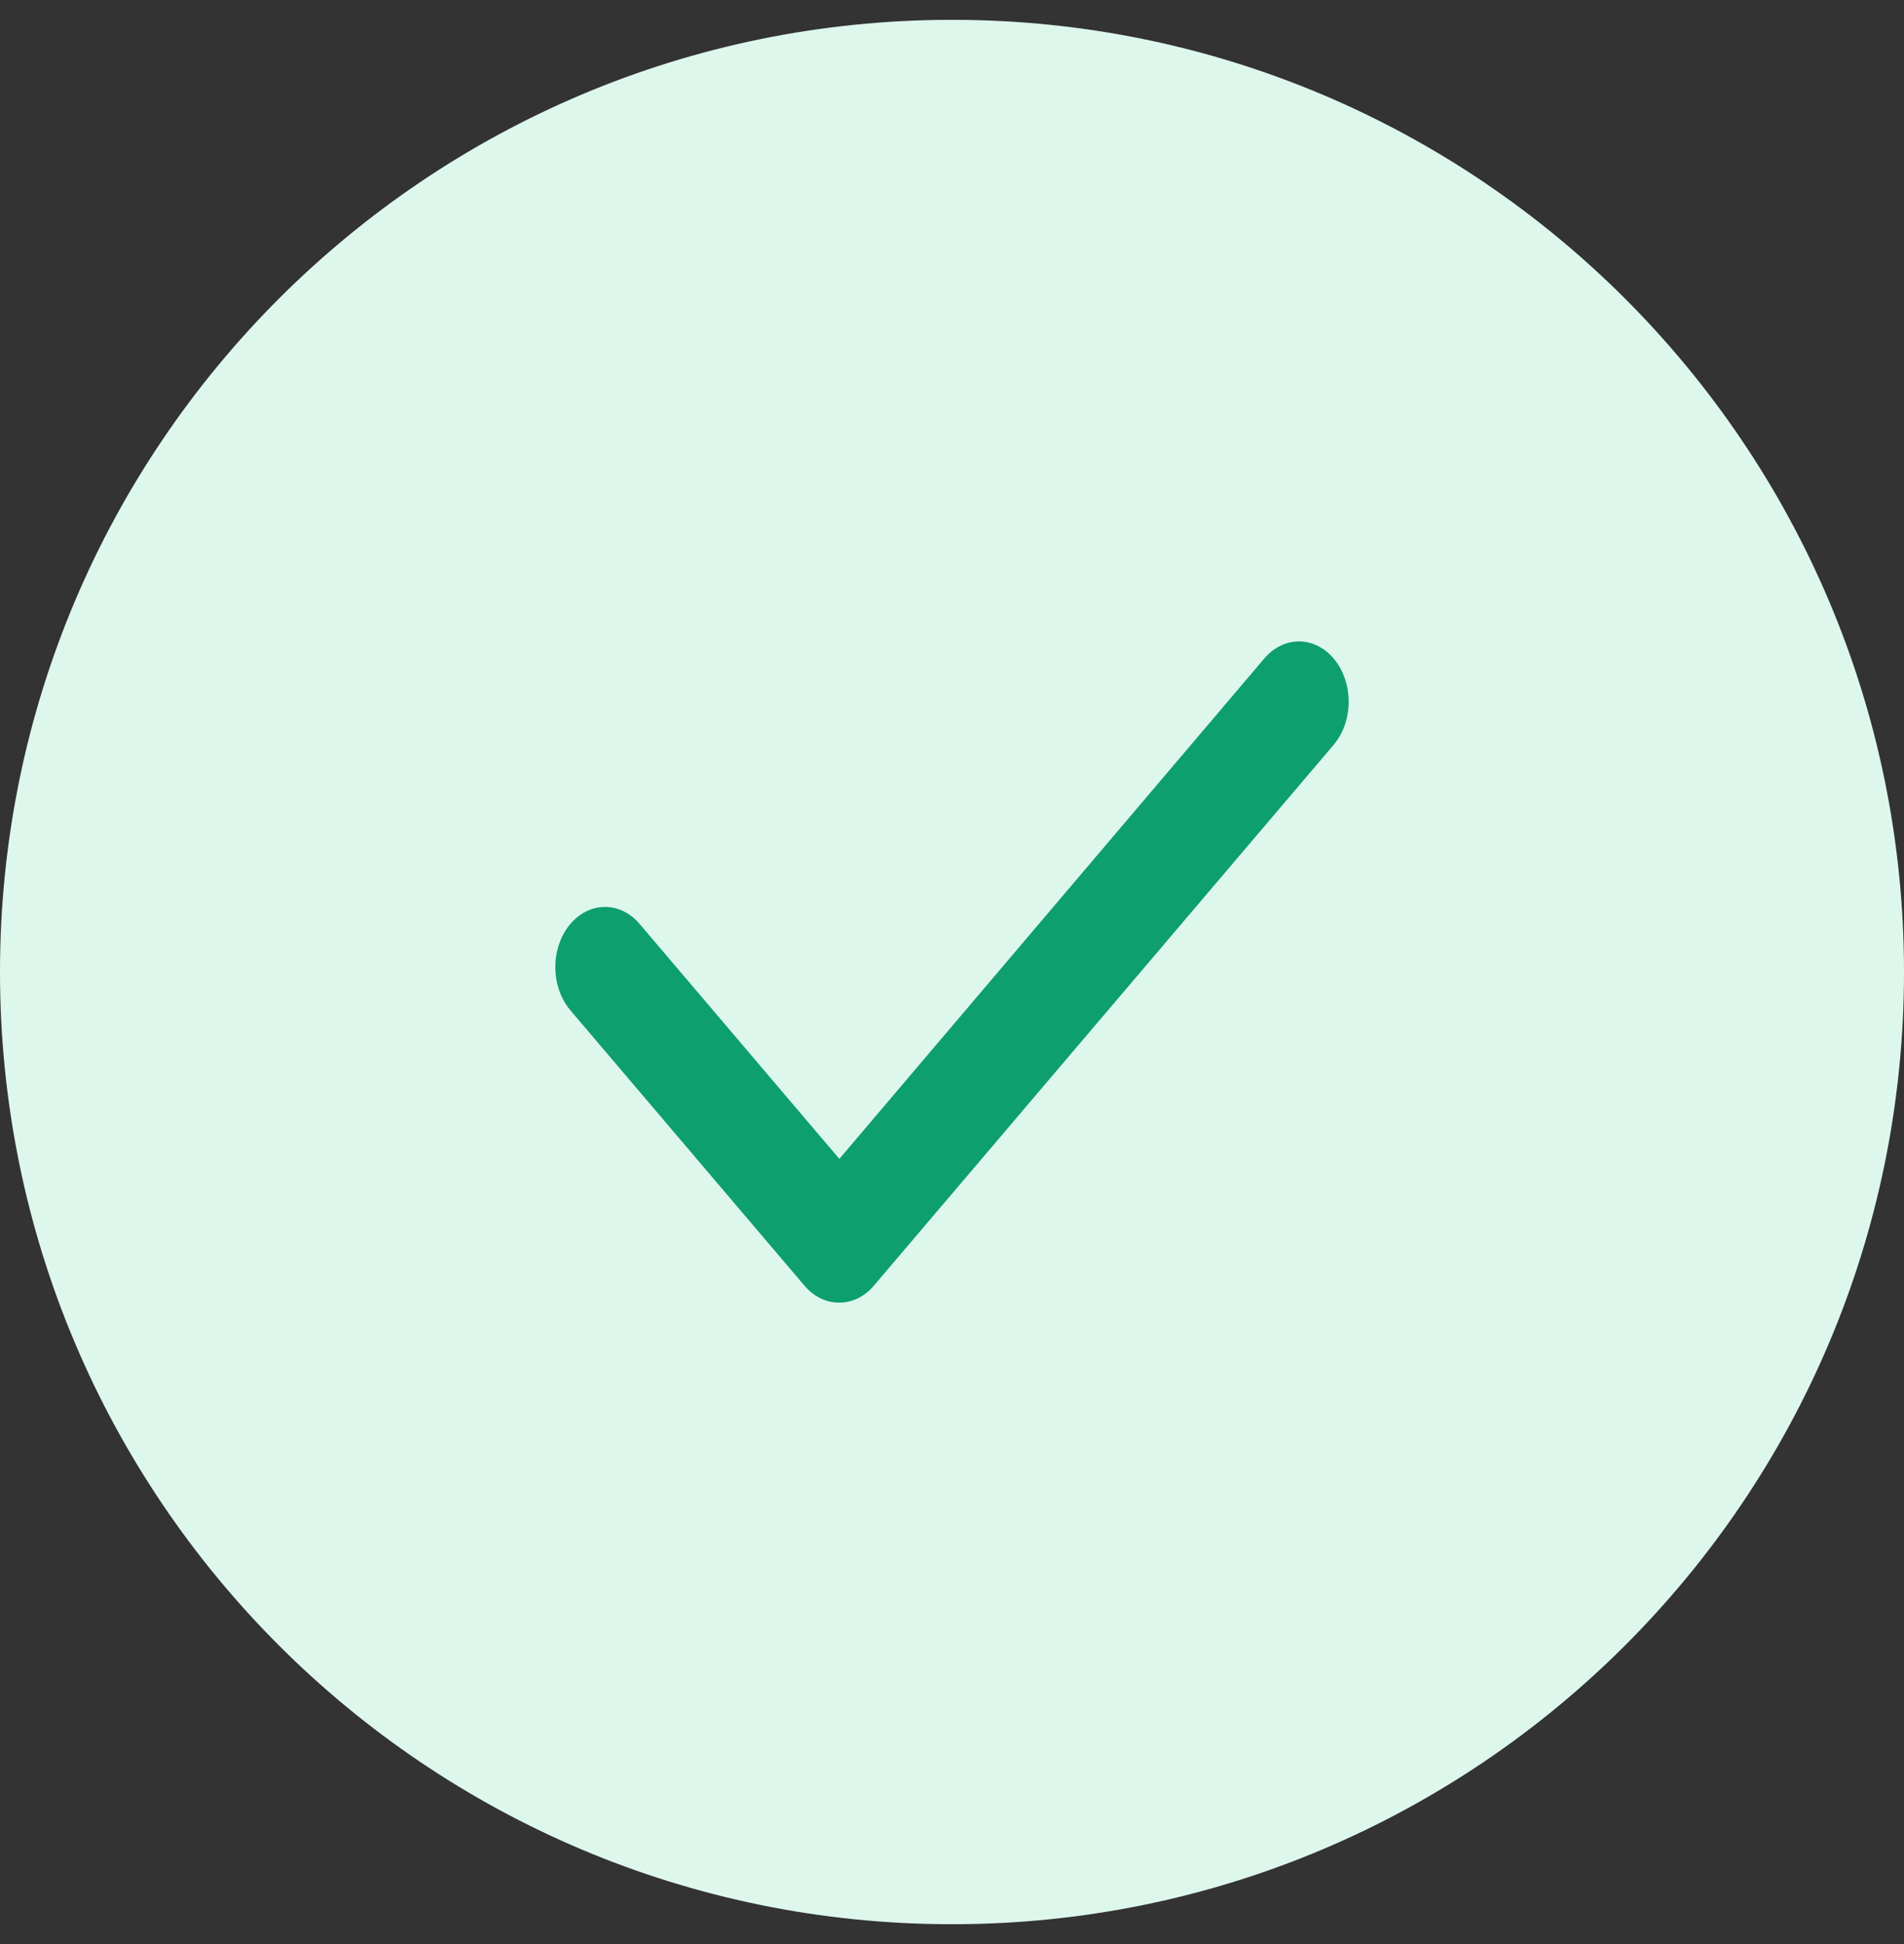 <svg width="48" height="49" viewBox="0 0 48 49" fill="none" xmlns="http://www.w3.org/2000/svg">
<rect x="0" y="0" width="48" height="49" fill="#333333" stroke="none"/>
<path d="M0 24.5C0 11.245 10.745 0.5 24 0.5C37.255 0.5 48 11.245 48 24.5C48 37.755 37.255 48.5 24 48.5C10.745 48.5 0 37.755 0 24.5Z" fill="#DEF7EC"/>
<path d="M21.155 32.833C20.829 32.835 20.515 32.682 20.281 32.406L14.377 25.462C14.26 25.323 14.166 25.157 14.101 24.974C14.036 24.791 14.002 24.594 14 24.395C13.996 23.992 14.124 23.604 14.356 23.316C14.588 23.028 14.905 22.863 15.237 22.859C15.569 22.854 15.889 23.009 16.127 23.29L21.16 29.209L31.872 16.598C32.11 16.317 32.431 16.162 32.763 16.167C33.095 16.172 33.412 16.337 33.644 16.625C33.876 16.914 34.004 17.302 34 17.705C33.996 18.108 33.86 18.492 33.622 18.773L22.03 32.406C21.796 32.682 21.482 32.835 21.155 32.833Z" fill="#0E9F6E"/>
</svg>
